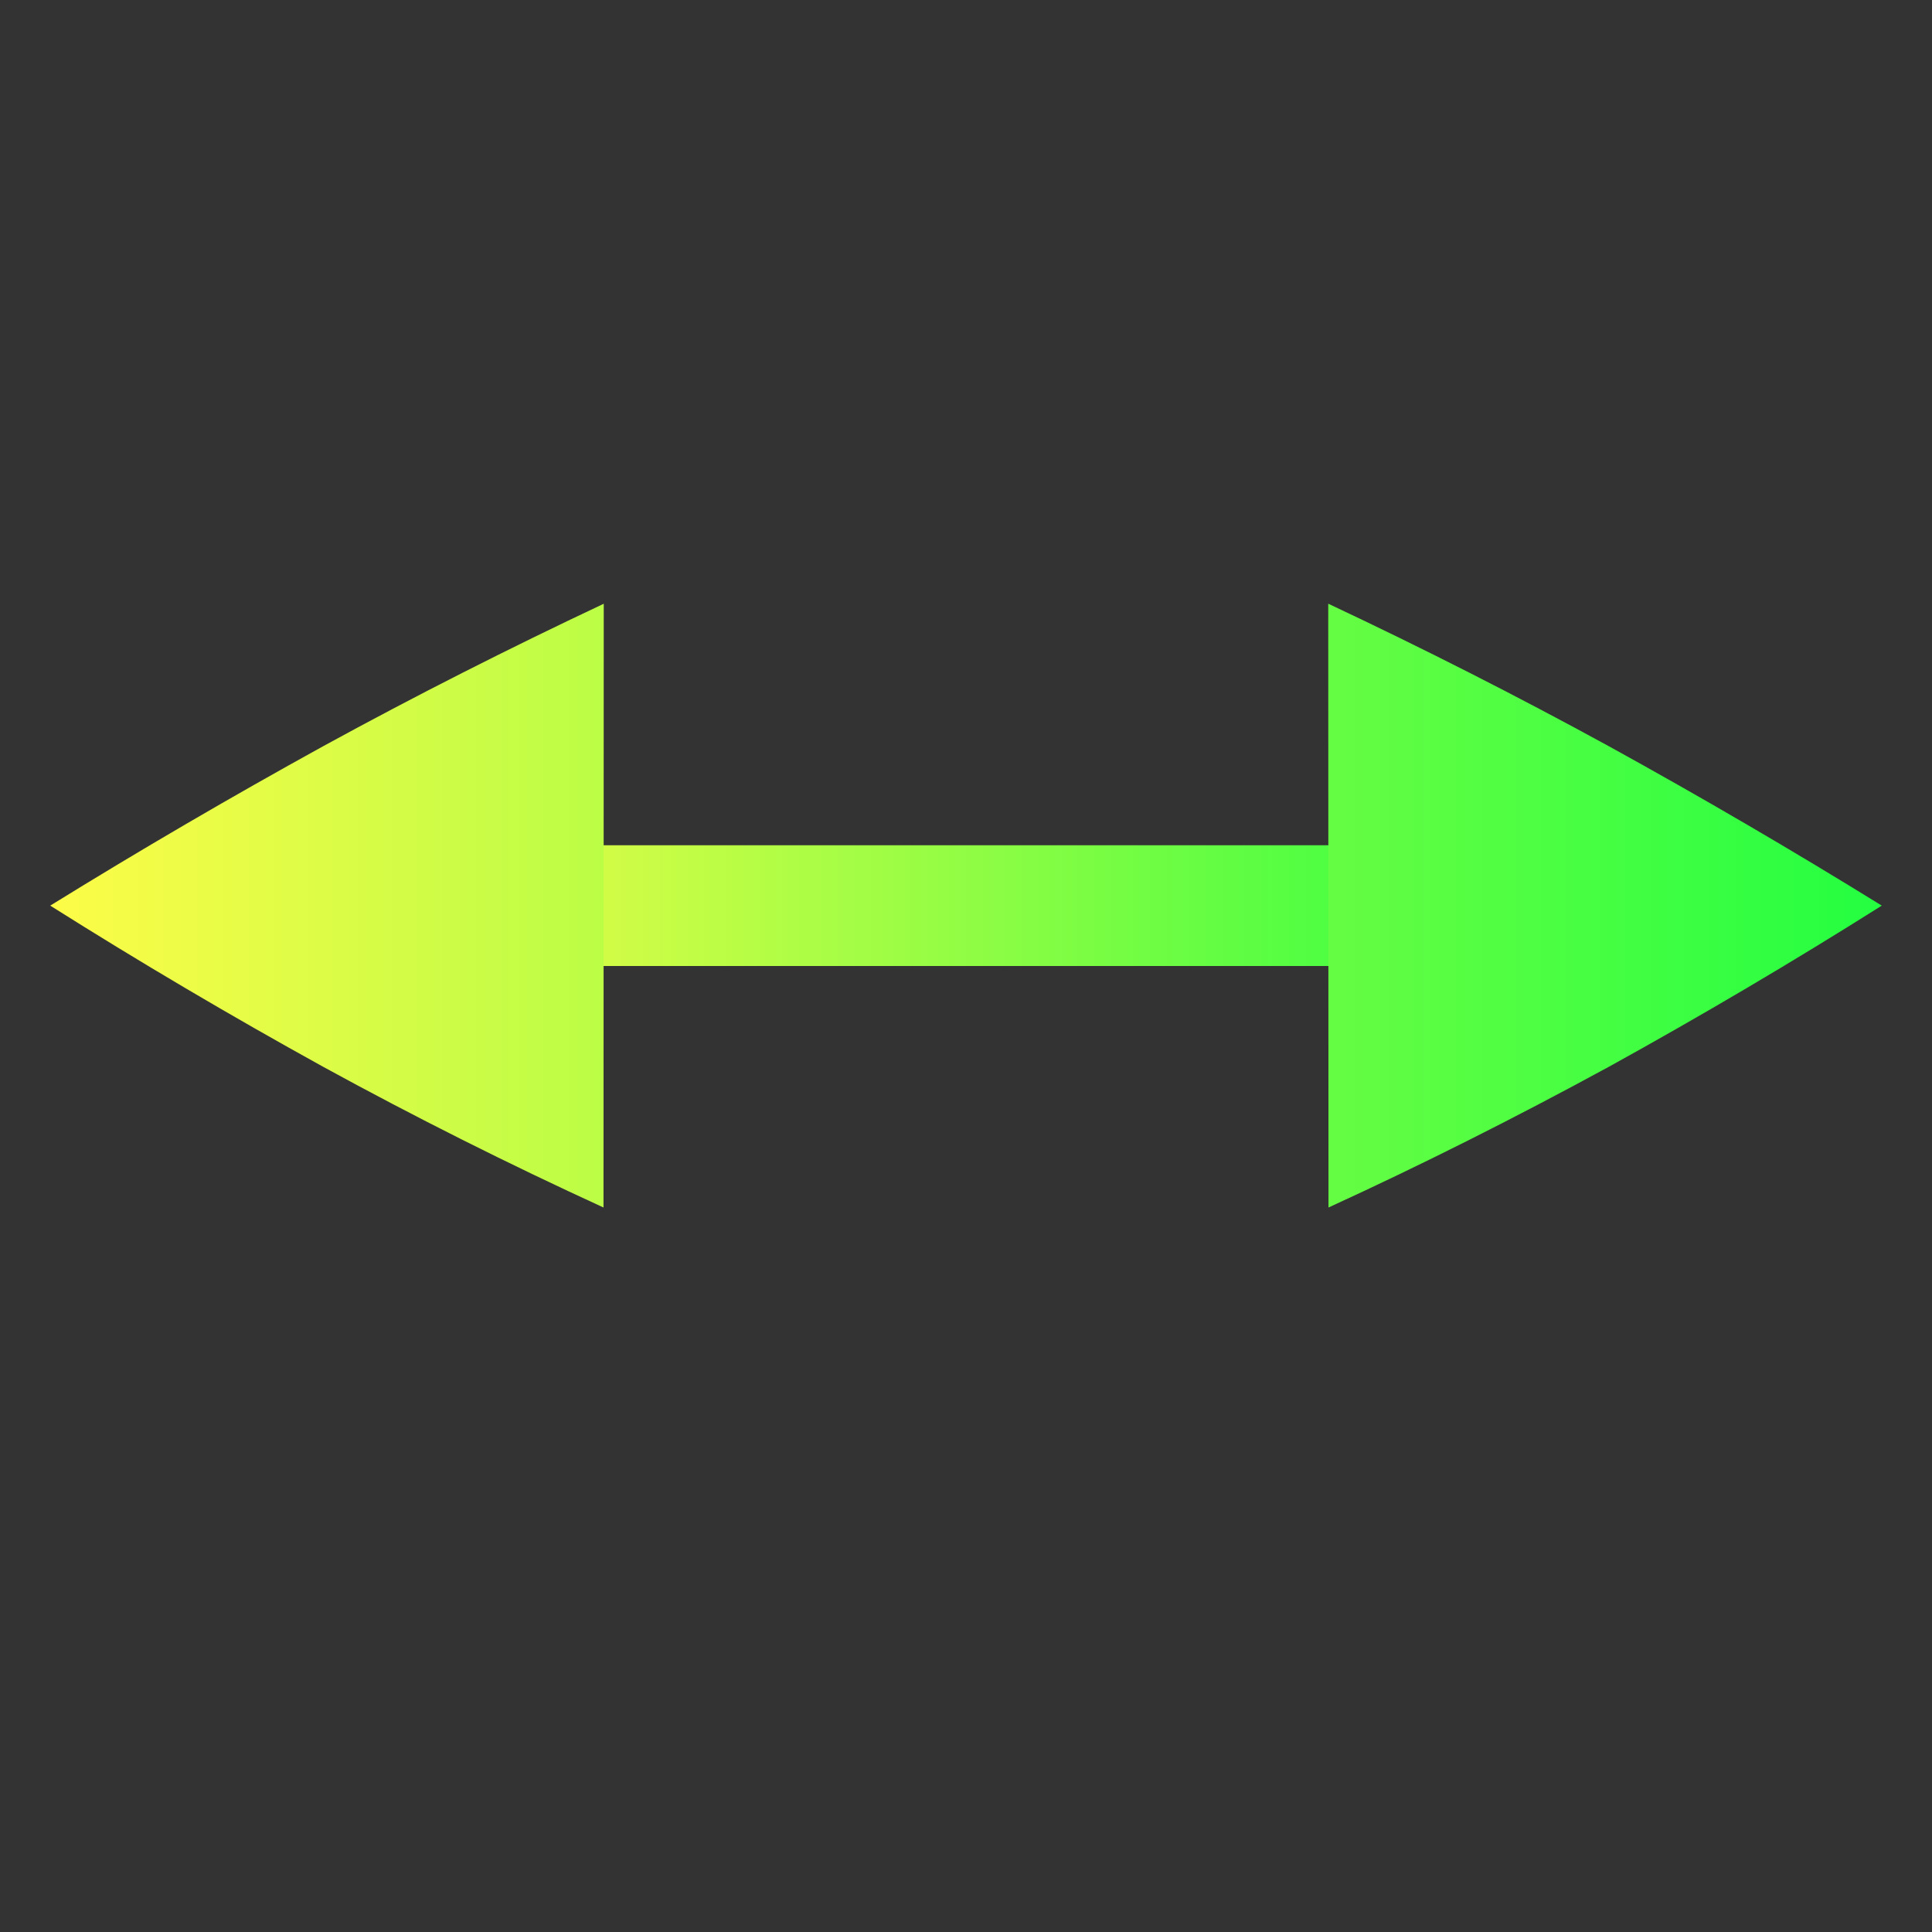 <svg width="16" height="16" viewBox="0 0 16 16" fill="none" xmlns="http://www.w3.org/2000/svg">
<rect x="0" y="0" width="16" height="16" fill="#333333" stroke="none"/>
<path d="M13 7V8H3V7H13Z" fill="url(#paint0_linear_10_19143)"/>
<path d="M5 5L4.998 10C4.21 9.639 3.435 9.25 2.675 8.834C1.909 8.411 1.156 7.967 0.416 7.5C1.158 7.041 1.912 6.601 2.676 6.18C3.438 5.763 4.214 5.37 5 5ZM11 5L11.002 10C11.762 9.652 12.537 9.263 13.325 8.834C14.091 8.411 14.844 7.967 15.584 7.5C14.842 7.041 14.088 6.601 13.324 6.18C12.562 5.763 11.787 5.37 11.001 5H11Z" fill="url(#paint1_linear_10_19143)"/>
<defs>
<linearGradient id="paint0_linear_10_19143" x1="3" y1="7.5" x2="13" y2="7.5" gradientUnits="userSpaceOnUse">
<stop stop-color="#FDFC47"/>
<stop offset="1" stop-color="#24FE41"/>
</linearGradient>
<linearGradient id="paint1_linear_10_19143" x1="0.416" y1="7.5" x2="15.584" y2="7.5" gradientUnits="userSpaceOnUse">
<stop stop-color="#FDFC47"/>
<stop offset="1" stop-color="#24FE41"/>
</linearGradient>
</defs>
</svg>
